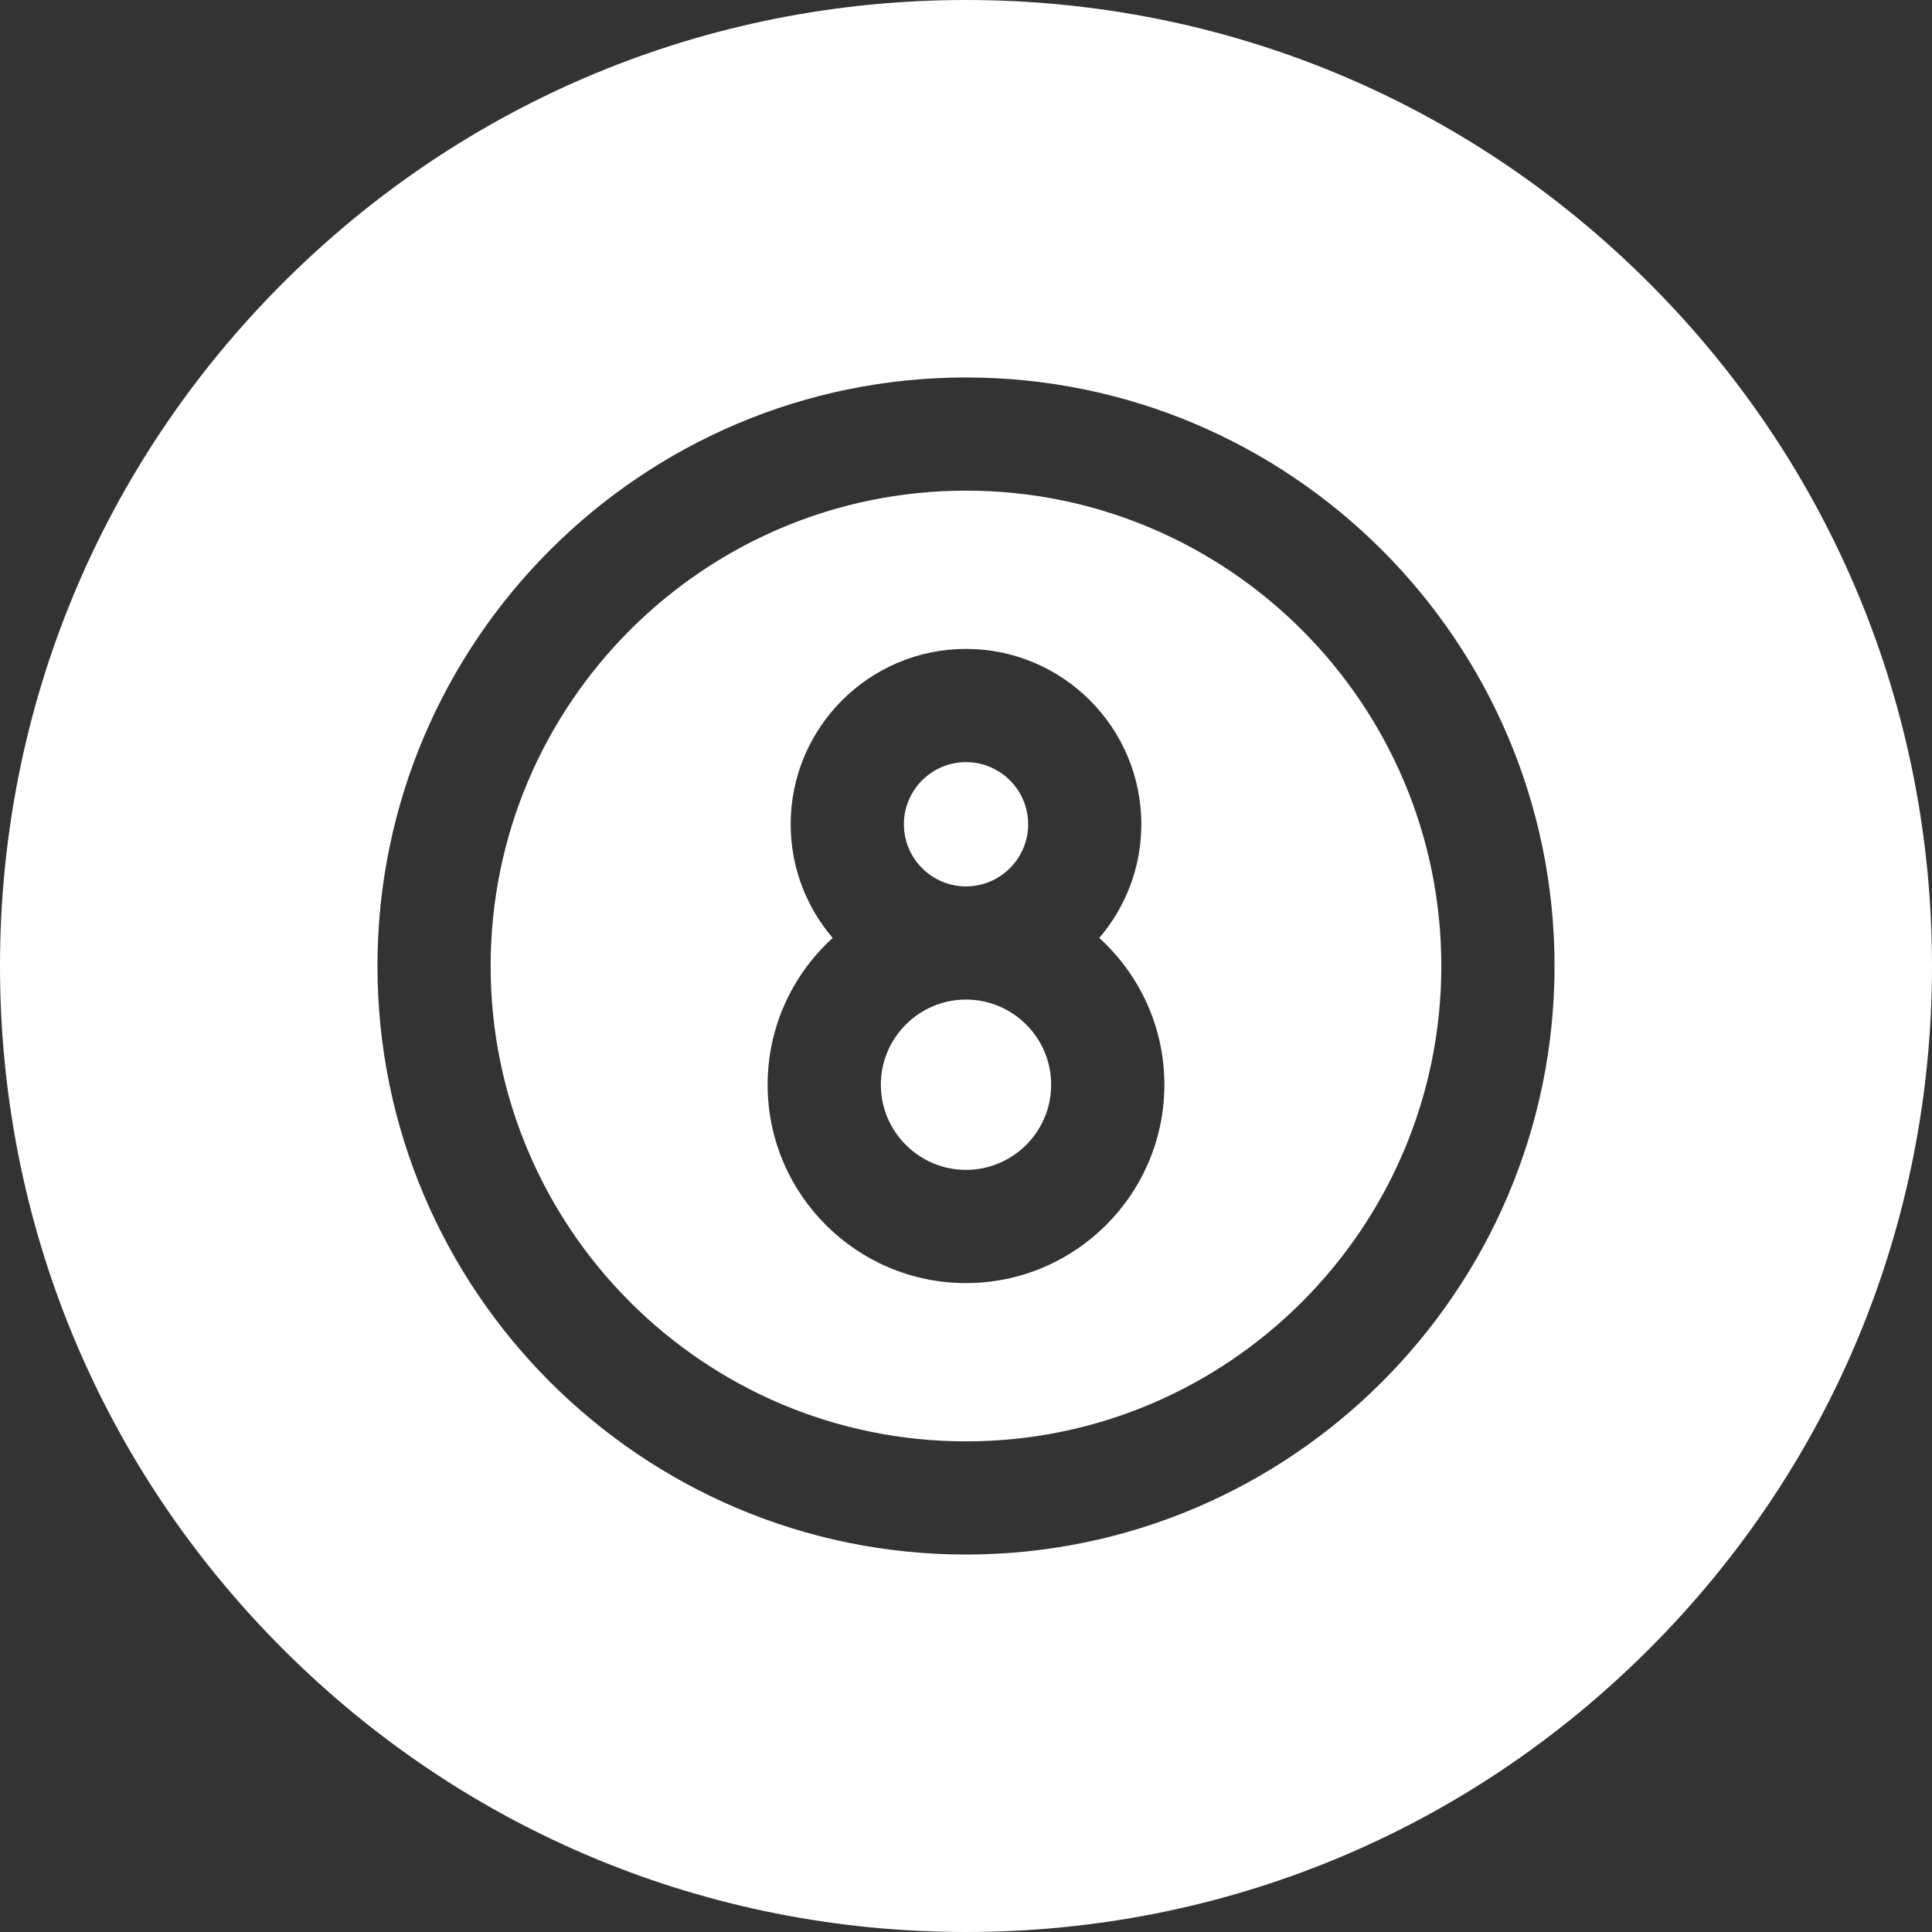 <svg width="40" height="40" viewBox="0 0 40 40" fill="none" xmlns="http://www.w3.org/2000/svg">
<rect x="0" y="0" width="40" height="40" fill="#333333" stroke="none"/>
<path d="M34.142 5.858C30.365 2.08 25.342 0 20 0C14.658 0 9.635 2.08 5.858 5.858C2.08 9.635 0 14.658 0 20C0 25.342 2.08 30.365 5.858 34.142C9.635 37.92 14.658 40 20 40C25.342 40 30.365 37.92 34.142 34.142C37.92 30.365 40 25.342 40 20C40 14.658 37.92 9.635 34.142 5.858ZM20 32.185C13.281 32.185 7.815 26.719 7.815 20C7.815 13.281 13.281 7.815 20 7.815C26.719 7.815 32.185 13.281 32.185 20C32.185 26.719 26.719 32.185 20 32.185Z" fill="white"/>
<path d="M20 20.695C19.028 20.695 18.237 21.486 18.237 22.458C18.237 23.43 19.028 24.221 20 24.221C20.972 24.221 21.763 23.43 21.763 22.458C21.763 21.486 20.972 20.695 20 20.695Z" fill="white"/>
<path d="M21.287 17.065C21.287 16.356 20.709 15.779 20 15.779C19.291 15.779 18.714 16.356 18.714 17.065C18.714 17.774 19.291 18.352 20 18.352C20.709 18.352 21.287 17.774 21.287 17.065Z" fill="white"/>
<path d="M20 10.158C14.573 10.158 10.158 14.573 10.158 20C10.158 25.427 14.573 29.842 20 29.842C25.427 29.842 29.841 25.427 29.841 20C29.841 14.573 25.427 10.158 20 10.158ZM20 26.565C17.735 26.565 15.893 24.723 15.893 22.458C15.893 21.255 16.413 20.171 17.24 19.419C16.698 18.785 16.37 17.963 16.37 17.065C16.37 15.063 17.998 13.435 20 13.435C22.002 13.435 23.63 15.063 23.63 17.065C23.63 17.963 23.302 18.785 22.759 19.419C23.587 20.171 24.107 21.255 24.107 22.458C24.107 24.723 22.264 26.565 20 26.565Z" fill="white"/>
</svg>
